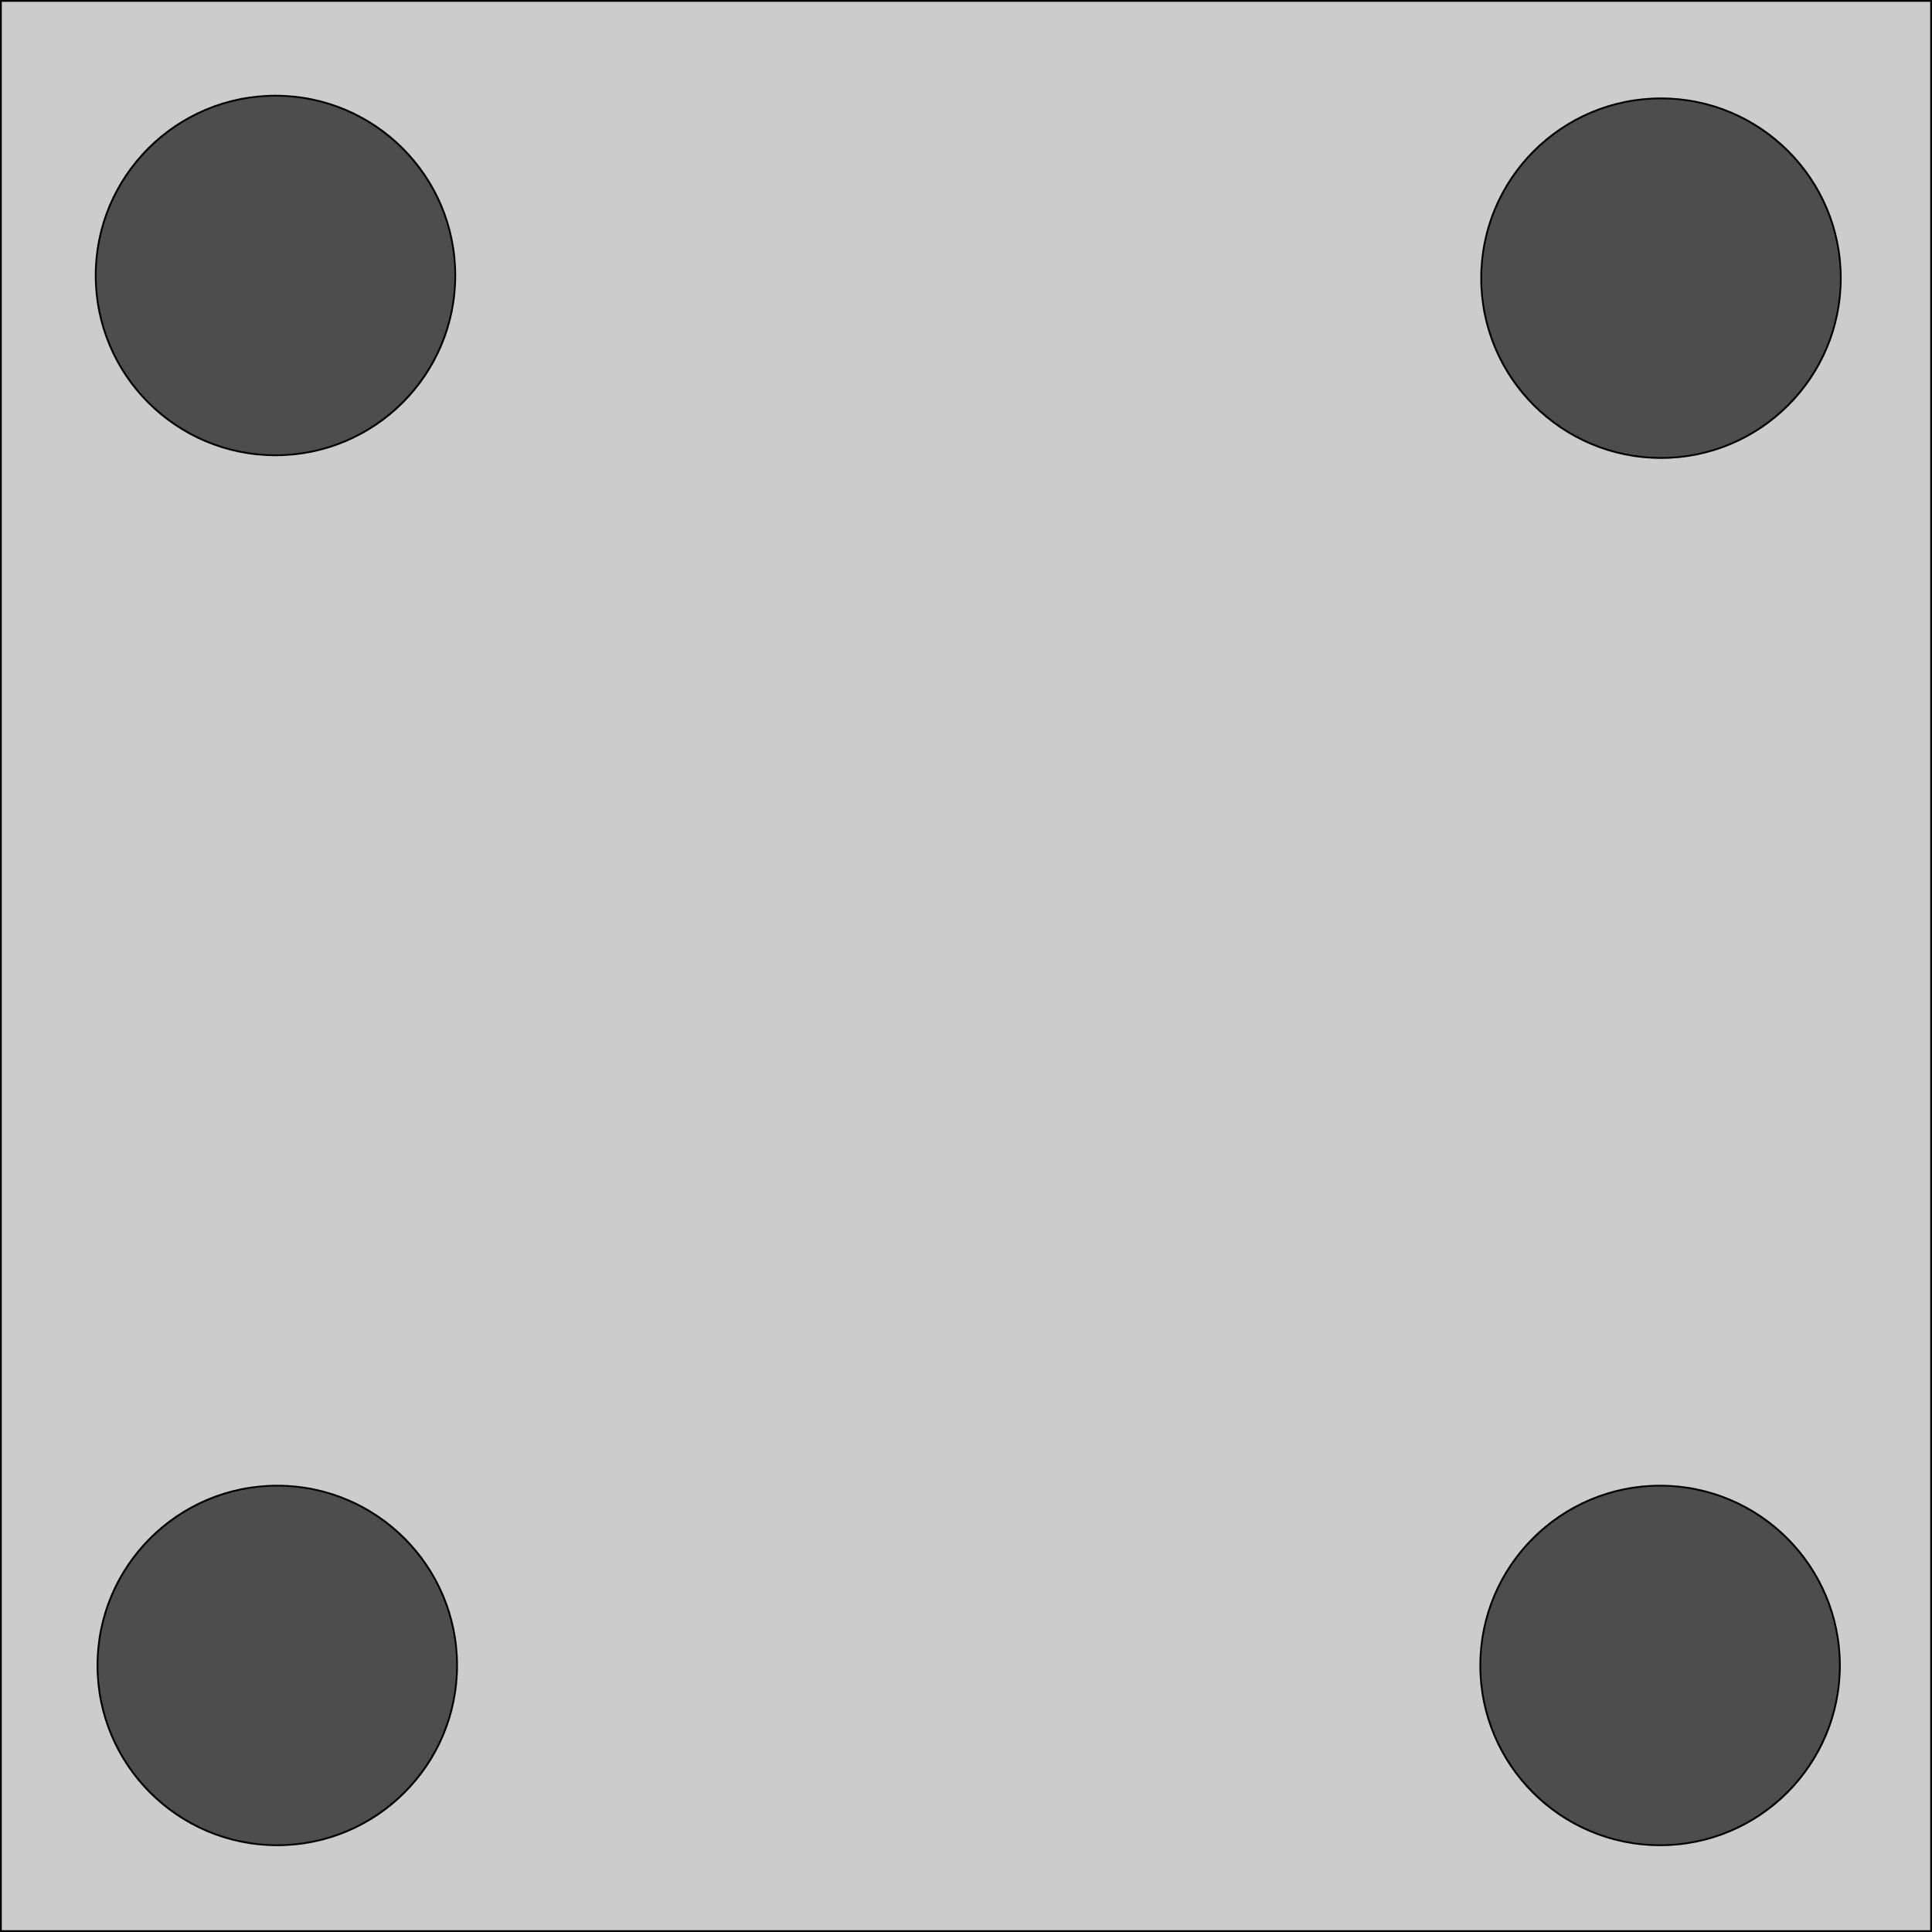 <?xml version="1.0" encoding="utf-8"?>
<!-- Generator: Adobe Illustrator 22.0.0, SVG Export Plug-In . SVG Version: 6.00 Build 0)  -->
<svg version="1.1" id="Layer_1" xmlns="http://www.w3.org/2000/svg" xmlns:xlink="http://www.w3.org/1999/xlink" x="0px" y="0px"
	 viewBox="0 0 1080 1080" style="enable-background:new 0 0 1080 1080;" xml:space="preserve">
<style type="text/css">
	.st0{fill:#CCCCCC;}
	.st1{display:none;}
	.st2{display:inline;fill:#4D4D4D;}
	.st3{display:inline;}
	.st4{fill:#4D4D4D;}
</style>
<g>
	<rect x="0.5" y="0.5" class="st0" width="1079" height="1079"/>
	<path d="M1079,1v1078H1V1H1079 M1080,0H0v1080h1080V0L1080,0z"/>
</g>
<g class="st1">
	<circle class="st2" cx="152.5" cy="541.5" r="100.5"/>
	<path class="st3" d="M152.5,441.5c55.1,0,100,44.9,100,100s-44.9,100-100,100s-100-44.9-100-100S97.4,441.5,152.5,441.5
		 M152.5,440.5c-55.8,0-101,45.2-101,101s45.2,101,101,101s101-45.2,101-101S208.3,440.5,152.5,440.5L152.5,440.5z"/>
</g>
<g>
	<circle class="st4" cx="154" cy="154" r="100.5"/>
	<path d="M154,54c55.1,0,100,44.9,100,100s-44.9,100-100,100S54,209.1,54,154S98.9,54,154,54 M154,53C98.2,53,53,98.2,53,154
		s45.2,101,101,101s101-45.2,101-101S209.8,53,154,53L154,53z"/>
</g>
<g>
	<circle class="st4" cx="155" cy="931" r="100.5"/>
	<path d="M155,831c55.1,0,100,44.9,100,100s-44.9,100-100,100S55,986.1,55,931S99.9,831,155,831 M155,830c-55.8,0-101,45.2-101,101
		s45.2,101,101,101s101-45.2,101-101S210.8,830,155,830L155,830z"/>
</g>
<g>
	<circle class="st4" cx="928" cy="931" r="100.5"/>
	<path d="M928,831c55.1,0,100,44.9,100,100s-44.9,100-100,100s-100-44.9-100-100S872.9,831,928,831 M928,830
		c-55.8,0-101,45.2-101,101s45.2,101,101,101s101-45.2,101-101S983.8,830,928,830L928,830z"/>
</g>
<g class="st1">
	<circle class="st2" cx="927.5" cy="540.5" r="100.5"/>
	<path class="st3" d="M927.5,440.5c55.1,0,100,44.9,100,100s-44.9,100-100,100s-100-44.9-100-100S872.4,440.5,927.5,440.5
		 M927.5,439.5c-55.8,0-101,45.2-101,101s45.2,101,101,101s101-45.2,101-101S983.3,439.5,927.5,439.5L927.5,439.5z"/>
</g>
<g>
	<circle class="st4" cx="928.5" cy="155.5" r="100.5"/>
	<path d="M928.5,55.5c55.1,0,100,44.9,100,100s-44.9,100-100,100s-100-44.9-100-100S873.4,55.5,928.5,55.5 M928.5,54.5
		c-55.8,0-101,45.2-101,101s45.2,101,101,101s101-45.2,101-101S984.3,54.5,928.5,54.5L928.5,54.5z"/>
</g>
</svg>
